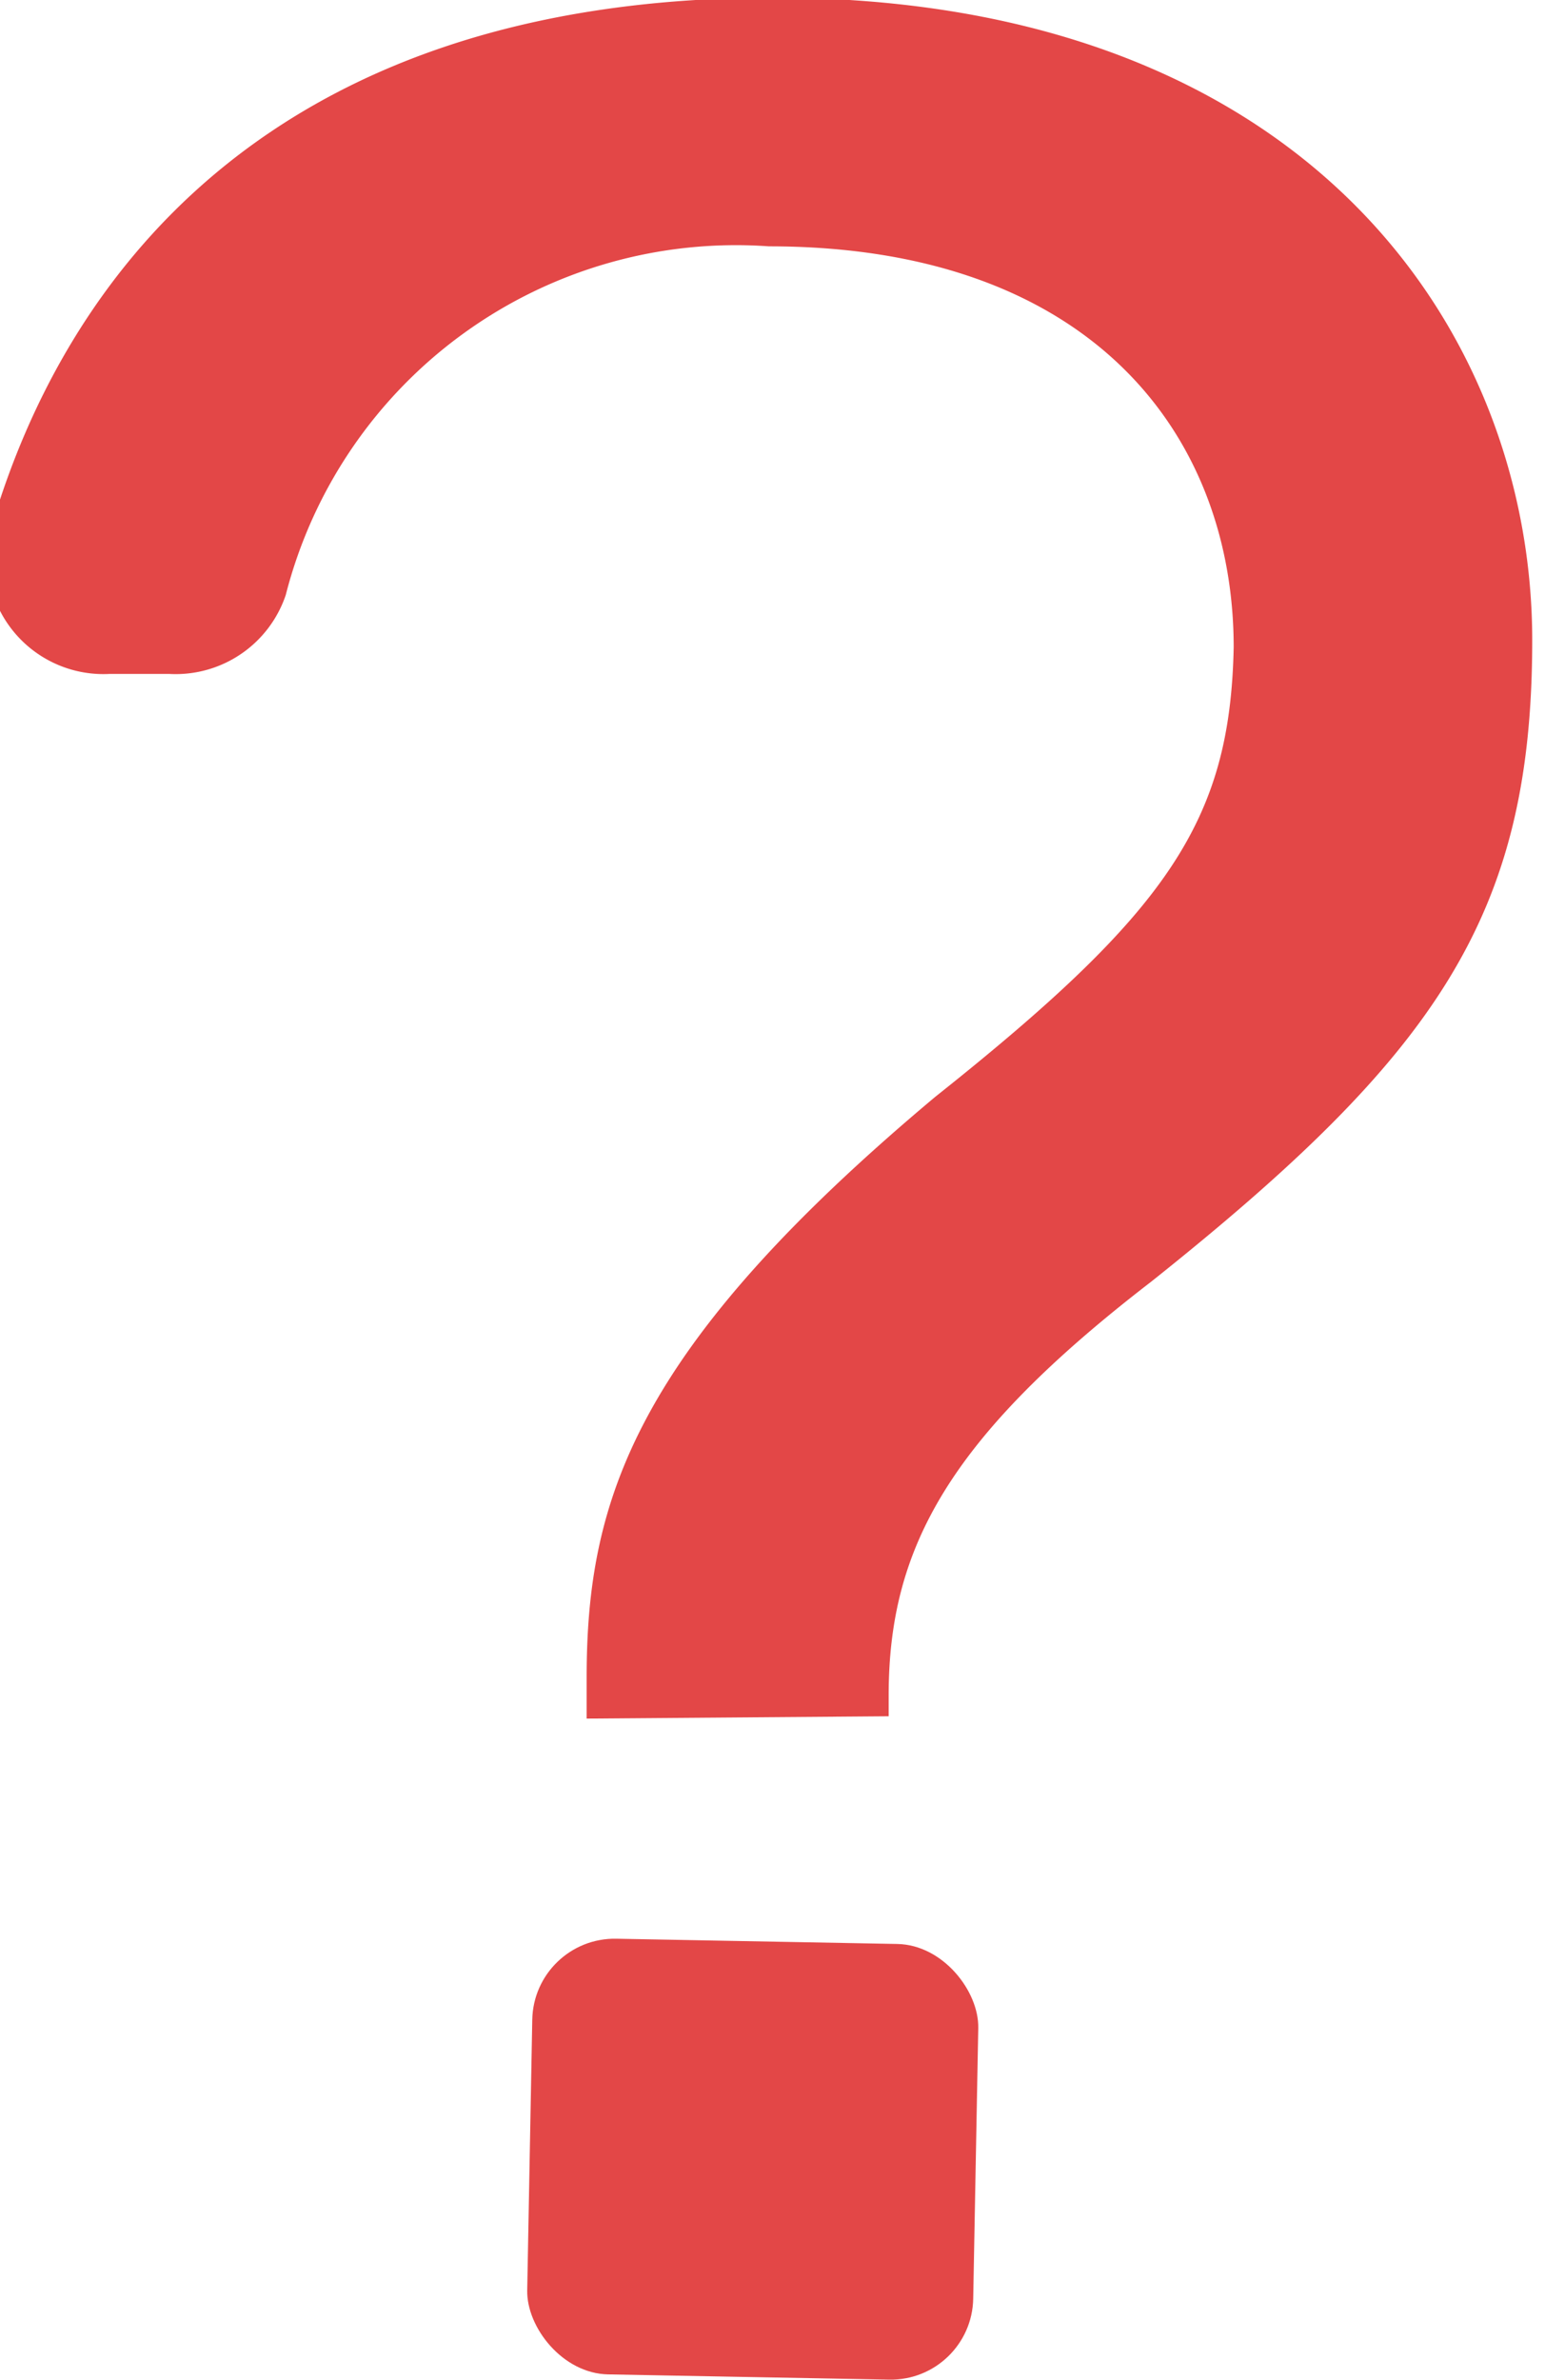 <svg id="Question_mark" data-name="Question mark" xmlns="http://www.w3.org/2000/svg" viewBox="0 0 13.3 20.48">
  <defs>
    <style>
      .cls-1 {
        fill: #e34747;
      }
    </style>
  </defs>
  <rect class="cls-1" x="100.16" y="110.17" width="3.84" height="3.75" rx="0.71" transform="translate(-93.49 -95.35) rotate(1.07)"/>
  <path class="cls-1" d="M100.65,108.25v-.35c0-1.53.41-2.83,3-5,2-1.59,2.54-2.37,2.57-3.87,0-1.8-1.2-3.45-4-3.45a4,4,0,0,0-4.16,3,1,1,0,0,1-1,.68h-.52a1,1,0,0,1-1-1.31c.6-2,2.29-4.51,6.72-4.51,4.62,0,6.53,2.9,6.53,5.53,0,2.37-.82,3.56-3.28,5.52-1.74,1.34-2.26,2.29-2.26,3.56v.18Z" transform="translate(-95.6 -93.46)"/>
</svg>
